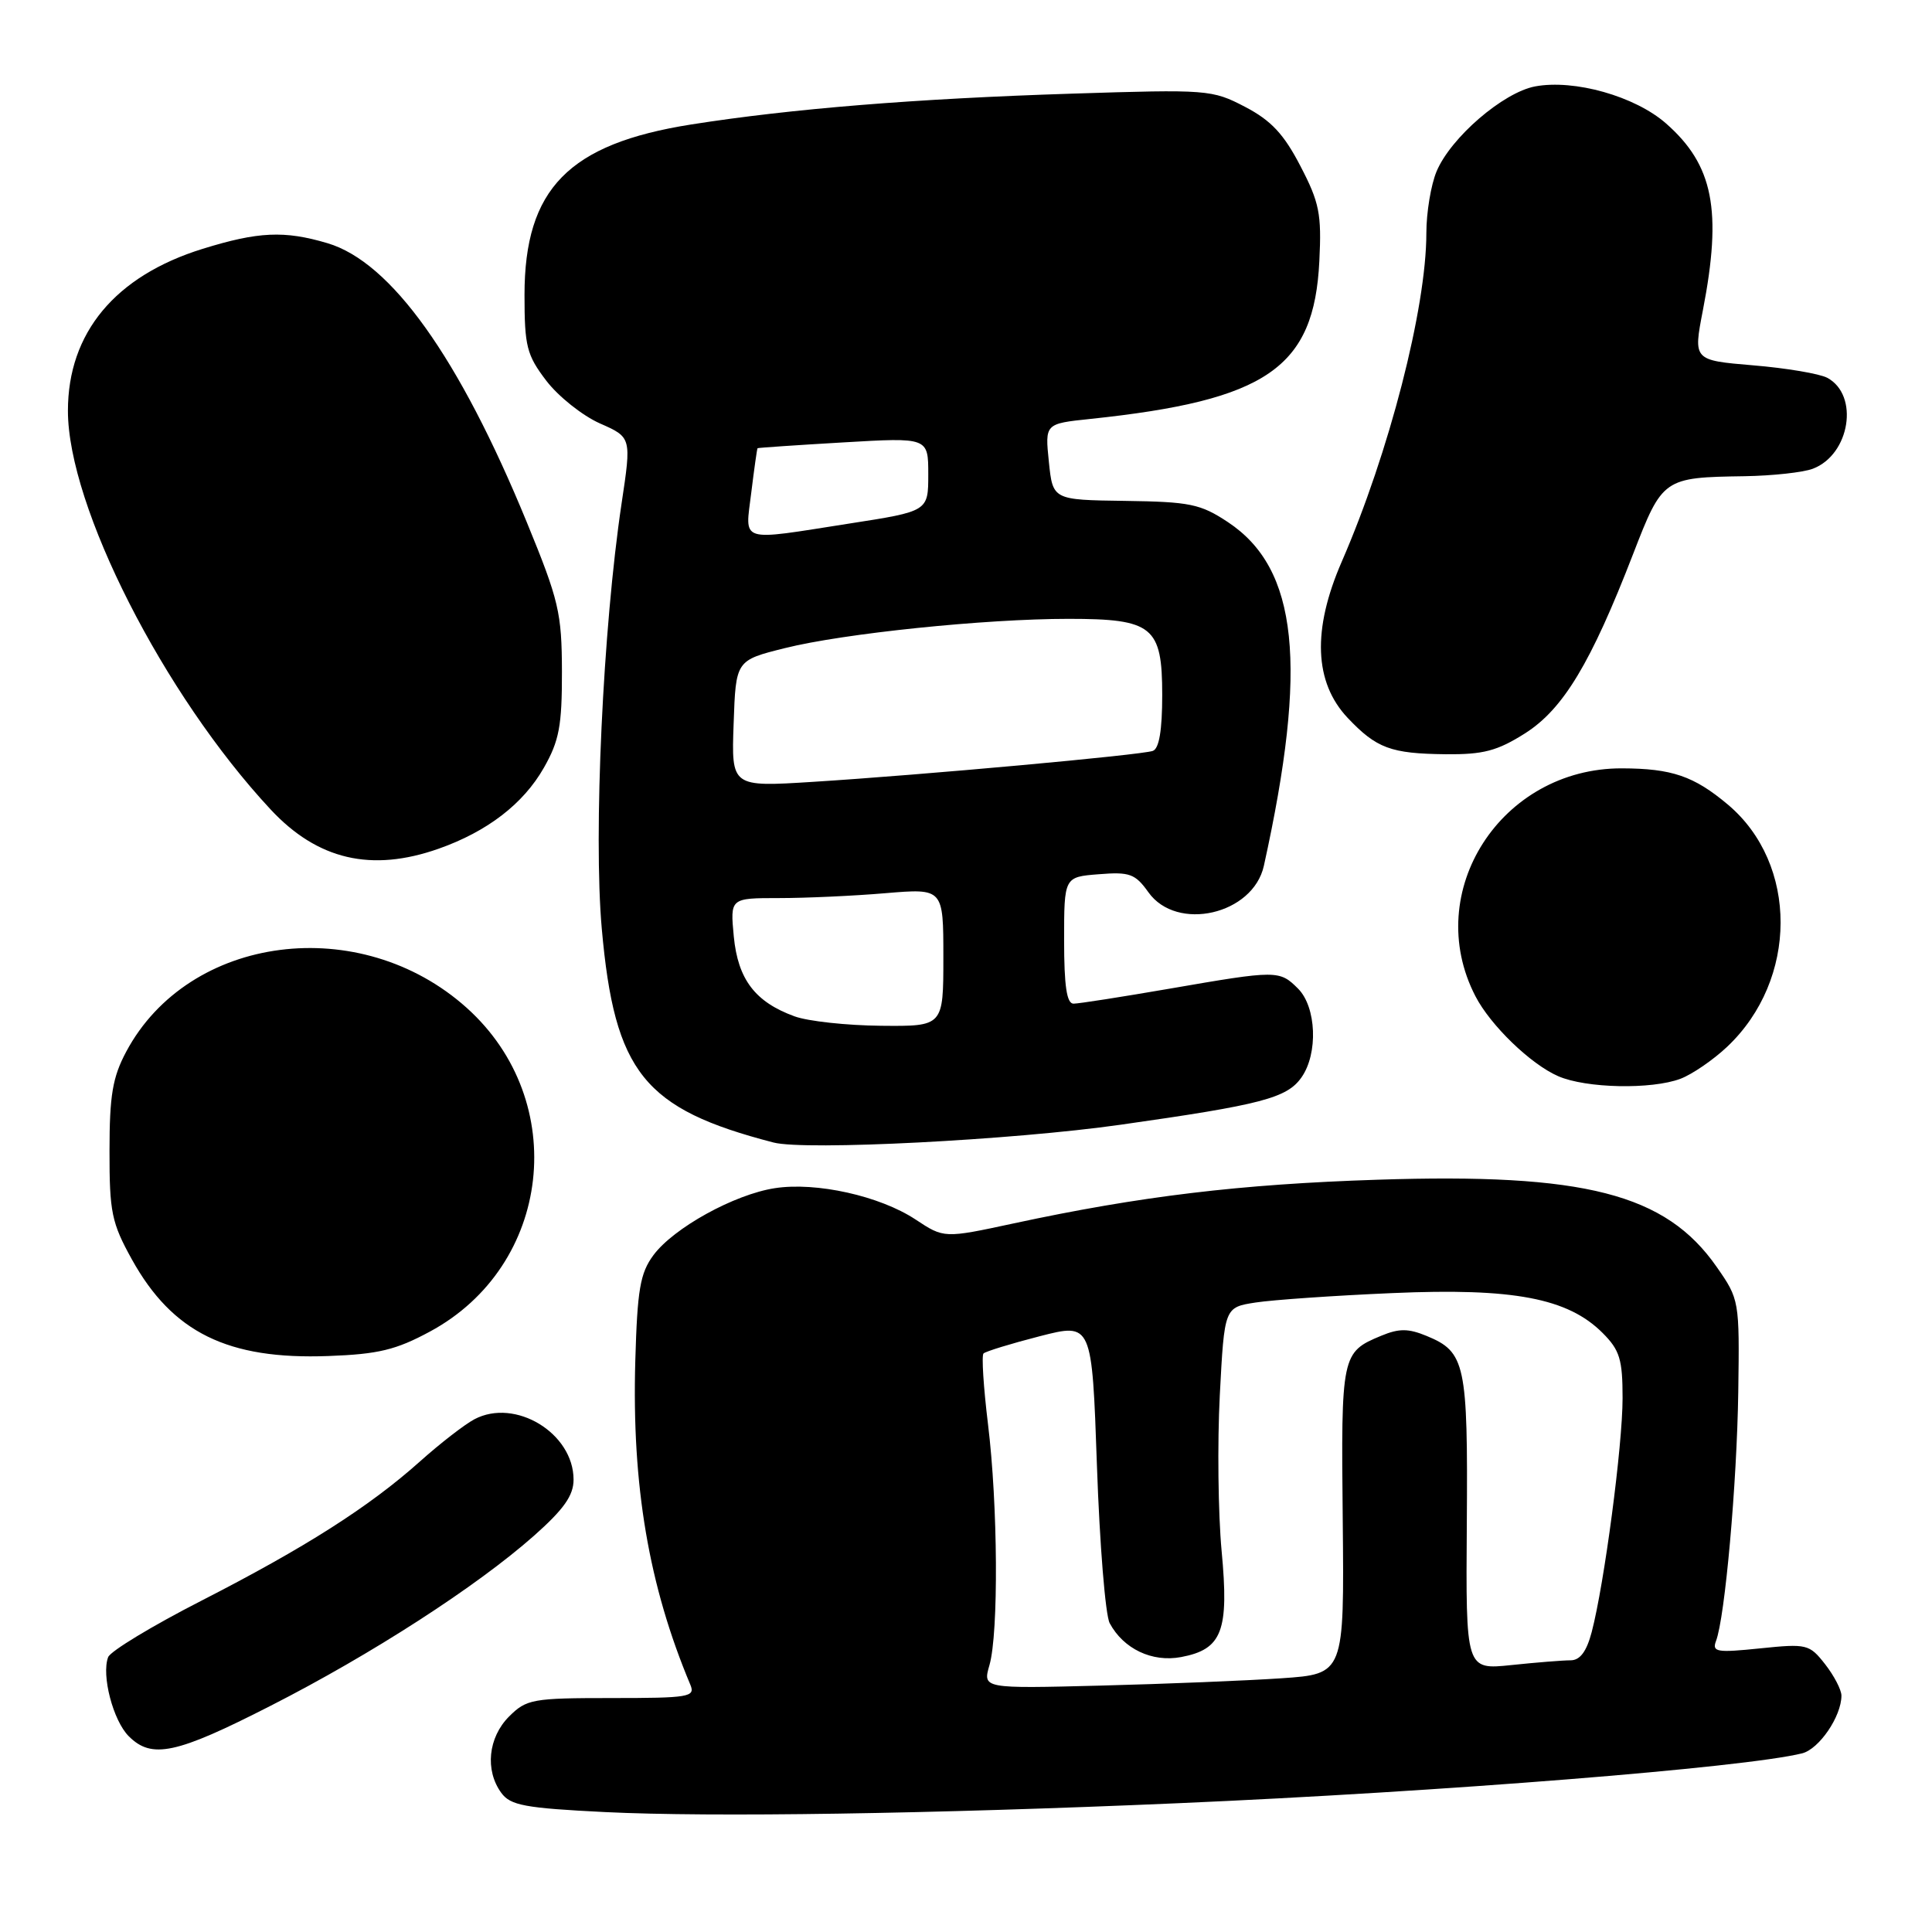 <?xml version="1.0" encoding="UTF-8" standalone="no"?>
<!DOCTYPE svg PUBLIC "-//W3C//DTD SVG 1.1//EN" "http://www.w3.org/Graphics/SVG/1.1/DTD/svg11.dtd" >
<svg xmlns="http://www.w3.org/2000/svg" xmlns:xlink="http://www.w3.org/1999/xlink" version="1.1" viewBox="0 0 256 256">
 <g >
 <path fill="currentColor"
d=" M 156.00 238.94 C 191.13 237.42 231.13 234.22 238.78 232.33 C 241.04 231.77 244.00 227.43 244.00 224.68 C 244.00 223.91 243.02 222.03 241.83 220.51 C 239.75 217.86 239.42 217.78 233.21 218.42 C 227.48 219.01 226.83 218.90 227.38 217.44 C 228.57 214.34 230.15 196.59 230.33 184.41 C 230.50 172.32 230.47 172.17 227.46 167.86 C 220.71 158.17 209.97 155.42 182.50 156.32 C 164.30 156.91 151.08 158.50 134.30 162.11 C 125.09 164.09 125.09 164.09 121.30 161.58 C 116.58 158.47 108.16 156.59 102.67 157.44 C 97.31 158.26 89.25 162.71 86.58 166.32 C 84.82 168.70 84.45 170.88 84.18 180.32 C 83.71 196.86 85.96 210.11 91.48 223.25 C 92.15 224.86 91.30 225.00 81.06 225.00 C 70.55 225.00 69.77 225.14 67.45 227.45 C 64.68 230.23 64.24 234.57 66.42 237.56 C 67.64 239.23 69.53 239.58 80.17 240.11 C 94.25 240.80 123.26 240.36 156.00 238.94 Z  M 35.83 226.04 C 49.24 219.21 63.15 210.22 70.75 203.50 C 74.72 199.98 76.00 198.16 76.00 196.06 C 76.00 189.90 68.27 185.20 62.86 188.06 C 61.56 188.75 58.33 191.25 55.67 193.63 C 48.94 199.65 40.46 205.05 26.69 212.10 C 20.20 215.42 14.64 218.78 14.33 219.58 C 13.42 221.96 14.98 227.98 17.06 230.06 C 20.11 233.11 23.32 232.43 35.83 226.04 Z  M 56.97 176.44 C 73.11 167.74 75.60 145.92 61.86 133.56 C 47.75 120.88 25.02 123.80 16.72 139.36 C 14.92 142.74 14.51 145.14 14.51 152.50 C 14.50 160.62 14.79 162.03 17.47 166.87 C 22.85 176.57 30.18 180.18 43.51 179.68 C 50.12 179.44 52.47 178.87 56.97 176.44 Z  M 148.50 149.03 C 167.19 146.38 170.54 145.50 172.46 142.75 C 174.68 139.59 174.43 133.43 172.00 131.00 C 169.54 128.54 169.22 128.54 155.00 131.00 C 148.68 132.09 142.94 132.99 142.25 132.99 C 141.35 133.00 141.00 130.66 141.00 124.60 C 141.00 116.20 141.00 116.20 145.60 115.84 C 149.69 115.51 150.42 115.78 152.17 118.23 C 155.93 123.51 166.04 121.19 167.47 114.72 C 173.34 88.12 172.01 75.34 162.70 69.18 C 159.06 66.77 157.67 66.49 149.07 66.37 C 139.50 66.24 139.50 66.24 138.98 61.19 C 138.46 56.14 138.46 56.14 144.48 55.51 C 167.90 53.04 174.13 48.74 174.82 34.59 C 175.13 28.36 174.83 26.83 172.31 22.00 C 170.12 17.77 168.43 15.96 164.98 14.16 C 160.61 11.88 160.03 11.83 142.00 12.41 C 121.35 13.07 104.91 14.40 91.61 16.49 C 75.35 19.05 69.50 25.02 69.50 39.08 C 69.50 45.89 69.79 47.04 72.39 50.45 C 73.98 52.53 77.17 55.07 79.48 56.10 C 83.68 57.95 83.68 57.95 82.36 66.73 C 79.90 83.15 78.62 110.55 79.74 123.07 C 81.44 142.12 85.31 146.94 102.50 151.39 C 106.70 152.48 134.14 151.07 148.50 149.03 Z  M 222.68 142.94 C 224.23 142.35 227.02 140.44 228.87 138.69 C 238.26 129.81 238.30 114.48 228.95 106.61 C 224.45 102.83 221.53 101.83 214.91 101.81 C 198.90 101.77 188.35 118.18 195.50 132.00 C 197.49 135.86 202.83 141.02 206.47 142.60 C 210.15 144.21 218.84 144.39 222.68 142.94 Z  M 58.12 112.46 C 64.56 110.19 69.34 106.52 72.06 101.74 C 74.10 98.16 74.47 96.17 74.46 89.00 C 74.44 81.20 74.06 79.57 69.80 69.19 C 60.83 47.34 51.81 34.71 43.38 32.22 C 37.68 30.53 34.22 30.69 26.86 32.97 C 15.27 36.56 9.00 44.10 9.00 54.43 C 9.00 67.09 21.68 92.04 35.86 107.26 C 42.07 113.93 49.21 115.60 58.12 112.46 Z  M 202.08 97.17 C 207.14 93.95 210.80 87.88 216.40 73.40 C 220.29 63.35 220.41 63.26 231.18 63.10 C 234.86 63.04 238.92 62.60 240.21 62.11 C 245.14 60.24 246.39 52.35 242.12 50.06 C 241.10 49.52 236.68 48.77 232.31 48.41 C 224.36 47.74 224.36 47.74 225.64 41.12 C 228.21 27.86 227.03 21.87 220.76 16.36 C 216.65 12.75 208.61 10.48 203.41 11.45 C 199.17 12.25 192.22 18.24 190.35 22.72 C 189.61 24.49 189.00 28.16 189.00 30.88 C 189.00 40.83 184.06 60.01 177.79 74.42 C 173.86 83.45 174.13 90.42 178.58 95.13 C 182.40 99.16 184.29 99.86 191.55 99.94 C 196.55 99.99 198.39 99.50 202.08 97.17 Z  M 131.11 220.63 C 132.33 216.37 132.23 199.39 130.91 188.67 C 130.32 183.81 130.05 179.62 130.32 179.34 C 130.60 179.07 133.94 178.04 137.76 177.06 C 144.69 175.28 144.69 175.28 145.35 194.21 C 145.71 204.63 146.47 214.02 147.04 215.08 C 148.87 218.49 152.66 220.29 156.50 219.57 C 161.95 218.54 162.87 216.13 161.87 205.50 C 161.41 200.55 161.30 191.26 161.63 184.87 C 162.24 173.23 162.24 173.23 166.37 172.59 C 168.64 172.24 176.81 171.67 184.52 171.34 C 200.52 170.64 207.74 172.01 212.35 176.62 C 214.63 178.90 215.00 180.12 215.00 185.26 C 215.00 191.55 212.58 209.88 210.91 216.25 C 210.23 218.84 209.36 220.00 208.11 220.00 C 207.11 220.00 203.58 220.28 200.26 220.63 C 194.22 221.26 194.22 221.26 194.36 201.88 C 194.51 180.71 194.18 179.14 189.04 177.02 C 186.62 176.02 185.39 176.01 183.03 176.99 C 177.76 179.17 177.69 179.50 177.92 201.43 C 178.12 221.81 178.12 221.81 169.81 222.38 C 165.24 222.69 154.46 223.13 145.86 223.35 C 130.21 223.75 130.21 223.75 131.11 220.63 Z  M 105.28 134.67 C 100.06 132.77 97.78 129.78 97.23 124.08 C 96.75 119.00 96.75 119.00 103.22 119.00 C 106.78 119.00 113.14 118.71 117.35 118.35 C 125.00 117.71 125.00 117.71 125.00 126.85 C 125.00 136.00 125.00 136.00 116.75 135.92 C 112.21 135.88 107.05 135.32 105.28 134.67 Z  M 97.21 95.89 C 97.50 87.50 97.50 87.50 104.00 85.88 C 111.78 83.93 130.53 82.00 141.58 82.00 C 152.75 82.00 154.00 83.01 154.00 92.09 C 154.00 96.77 153.59 99.21 152.75 99.50 C 151.19 100.05 122.20 102.69 107.71 103.60 C 96.91 104.28 96.91 104.28 97.21 95.89 Z  M 99.55 65.25 C 99.94 62.09 100.31 59.45 100.38 59.39 C 100.44 59.33 105.56 58.98 111.75 58.62 C 123.00 57.96 123.00 57.96 123.00 62.86 C 123.00 67.75 123.00 67.75 112.56 69.37 C 97.71 71.69 98.73 72.01 99.55 65.25 Z "/>
</g>
</svg>